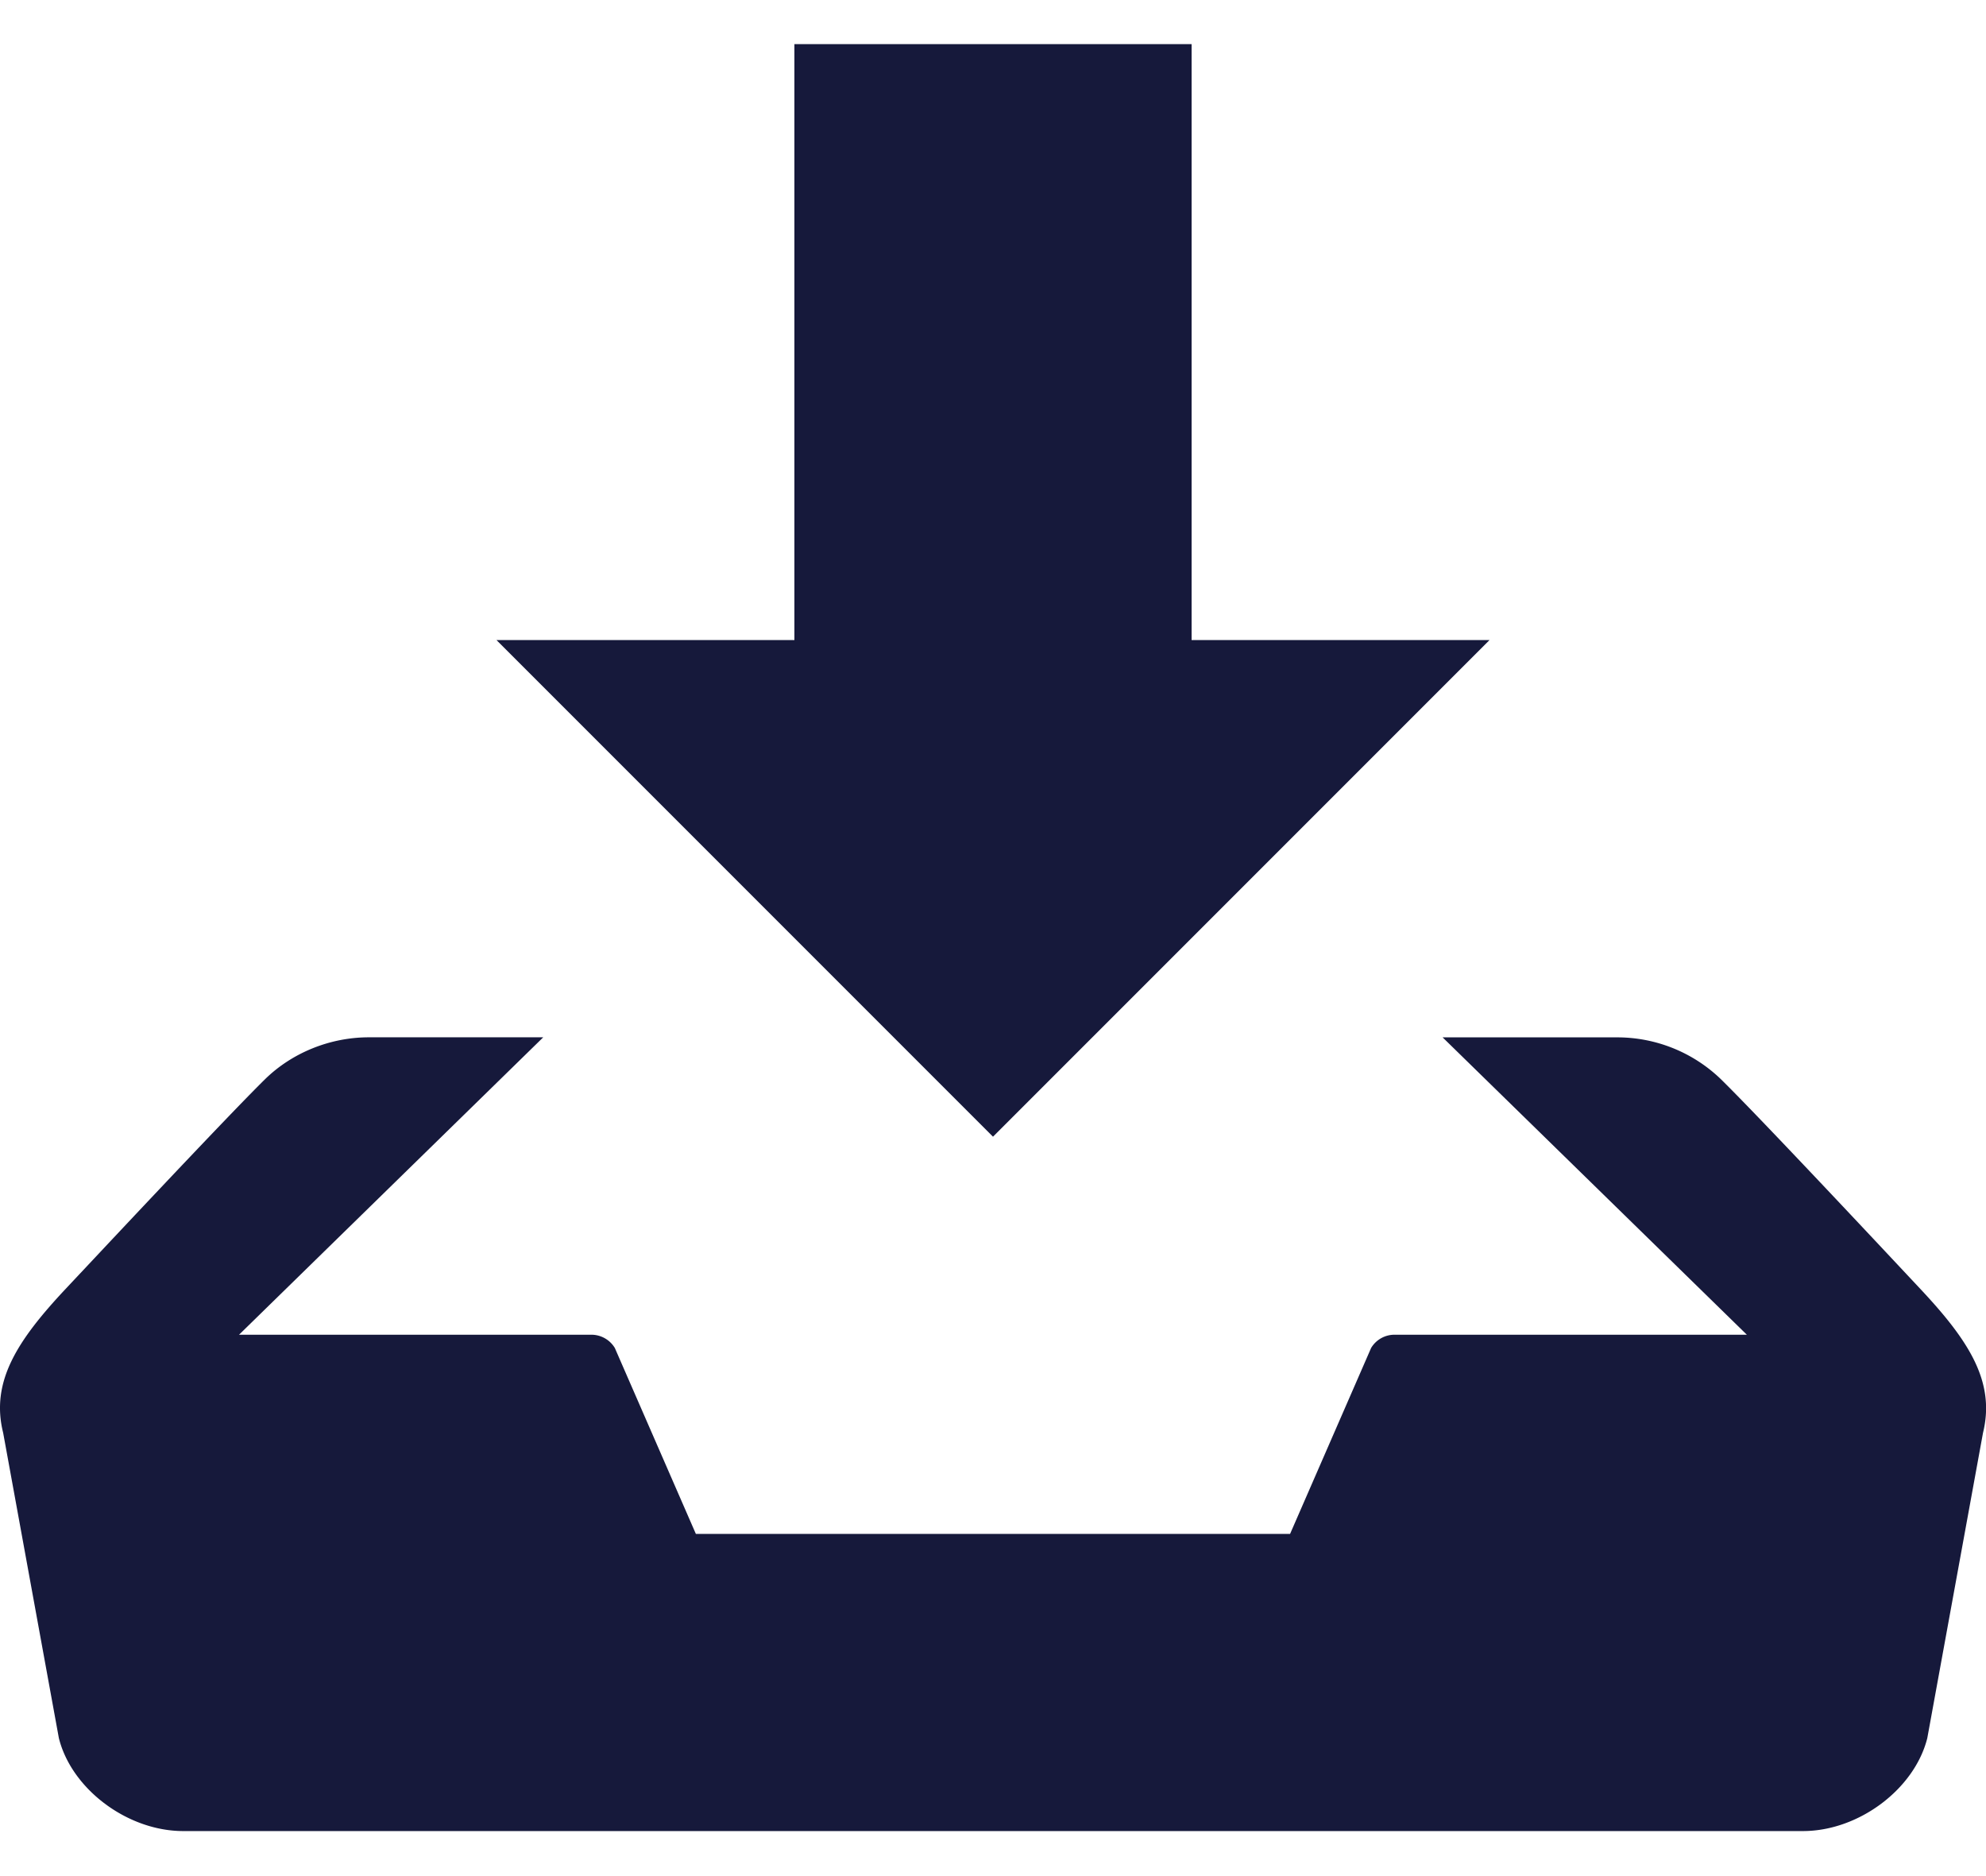 <svg width="36" height="34" fill="none" xmlns="http://www.w3.org/2000/svg"><path d="M27 11.6h-5.4V.8h-7.2v10.8H9l9 9 9-9zm7.808 11.757c-.378-.403-2.9-3.101-3.62-3.805a2.705 2.705 0 00-1.875-.752H26.15l5.515 5.389h-6.38a.493.493 0 00-.431.24l-1.469 3.37H12.614l-1.469-3.37a.497.497 0 00-.432-.24h-6.38l5.514-5.39h-3.16c-.715 0-1.397.287-1.876.753-.72.706-3.242 3.404-3.62 3.805-.88.938-1.364 1.685-1.134 2.609l1.01 5.533c.23.925 1.244 1.685 2.254 1.685h29.361c1.01 0 2.023-.76 2.254-1.685l1.01-5.533c.226-.924-.256-1.67-1.138-2.609z" fill="#16193B"/></svg>